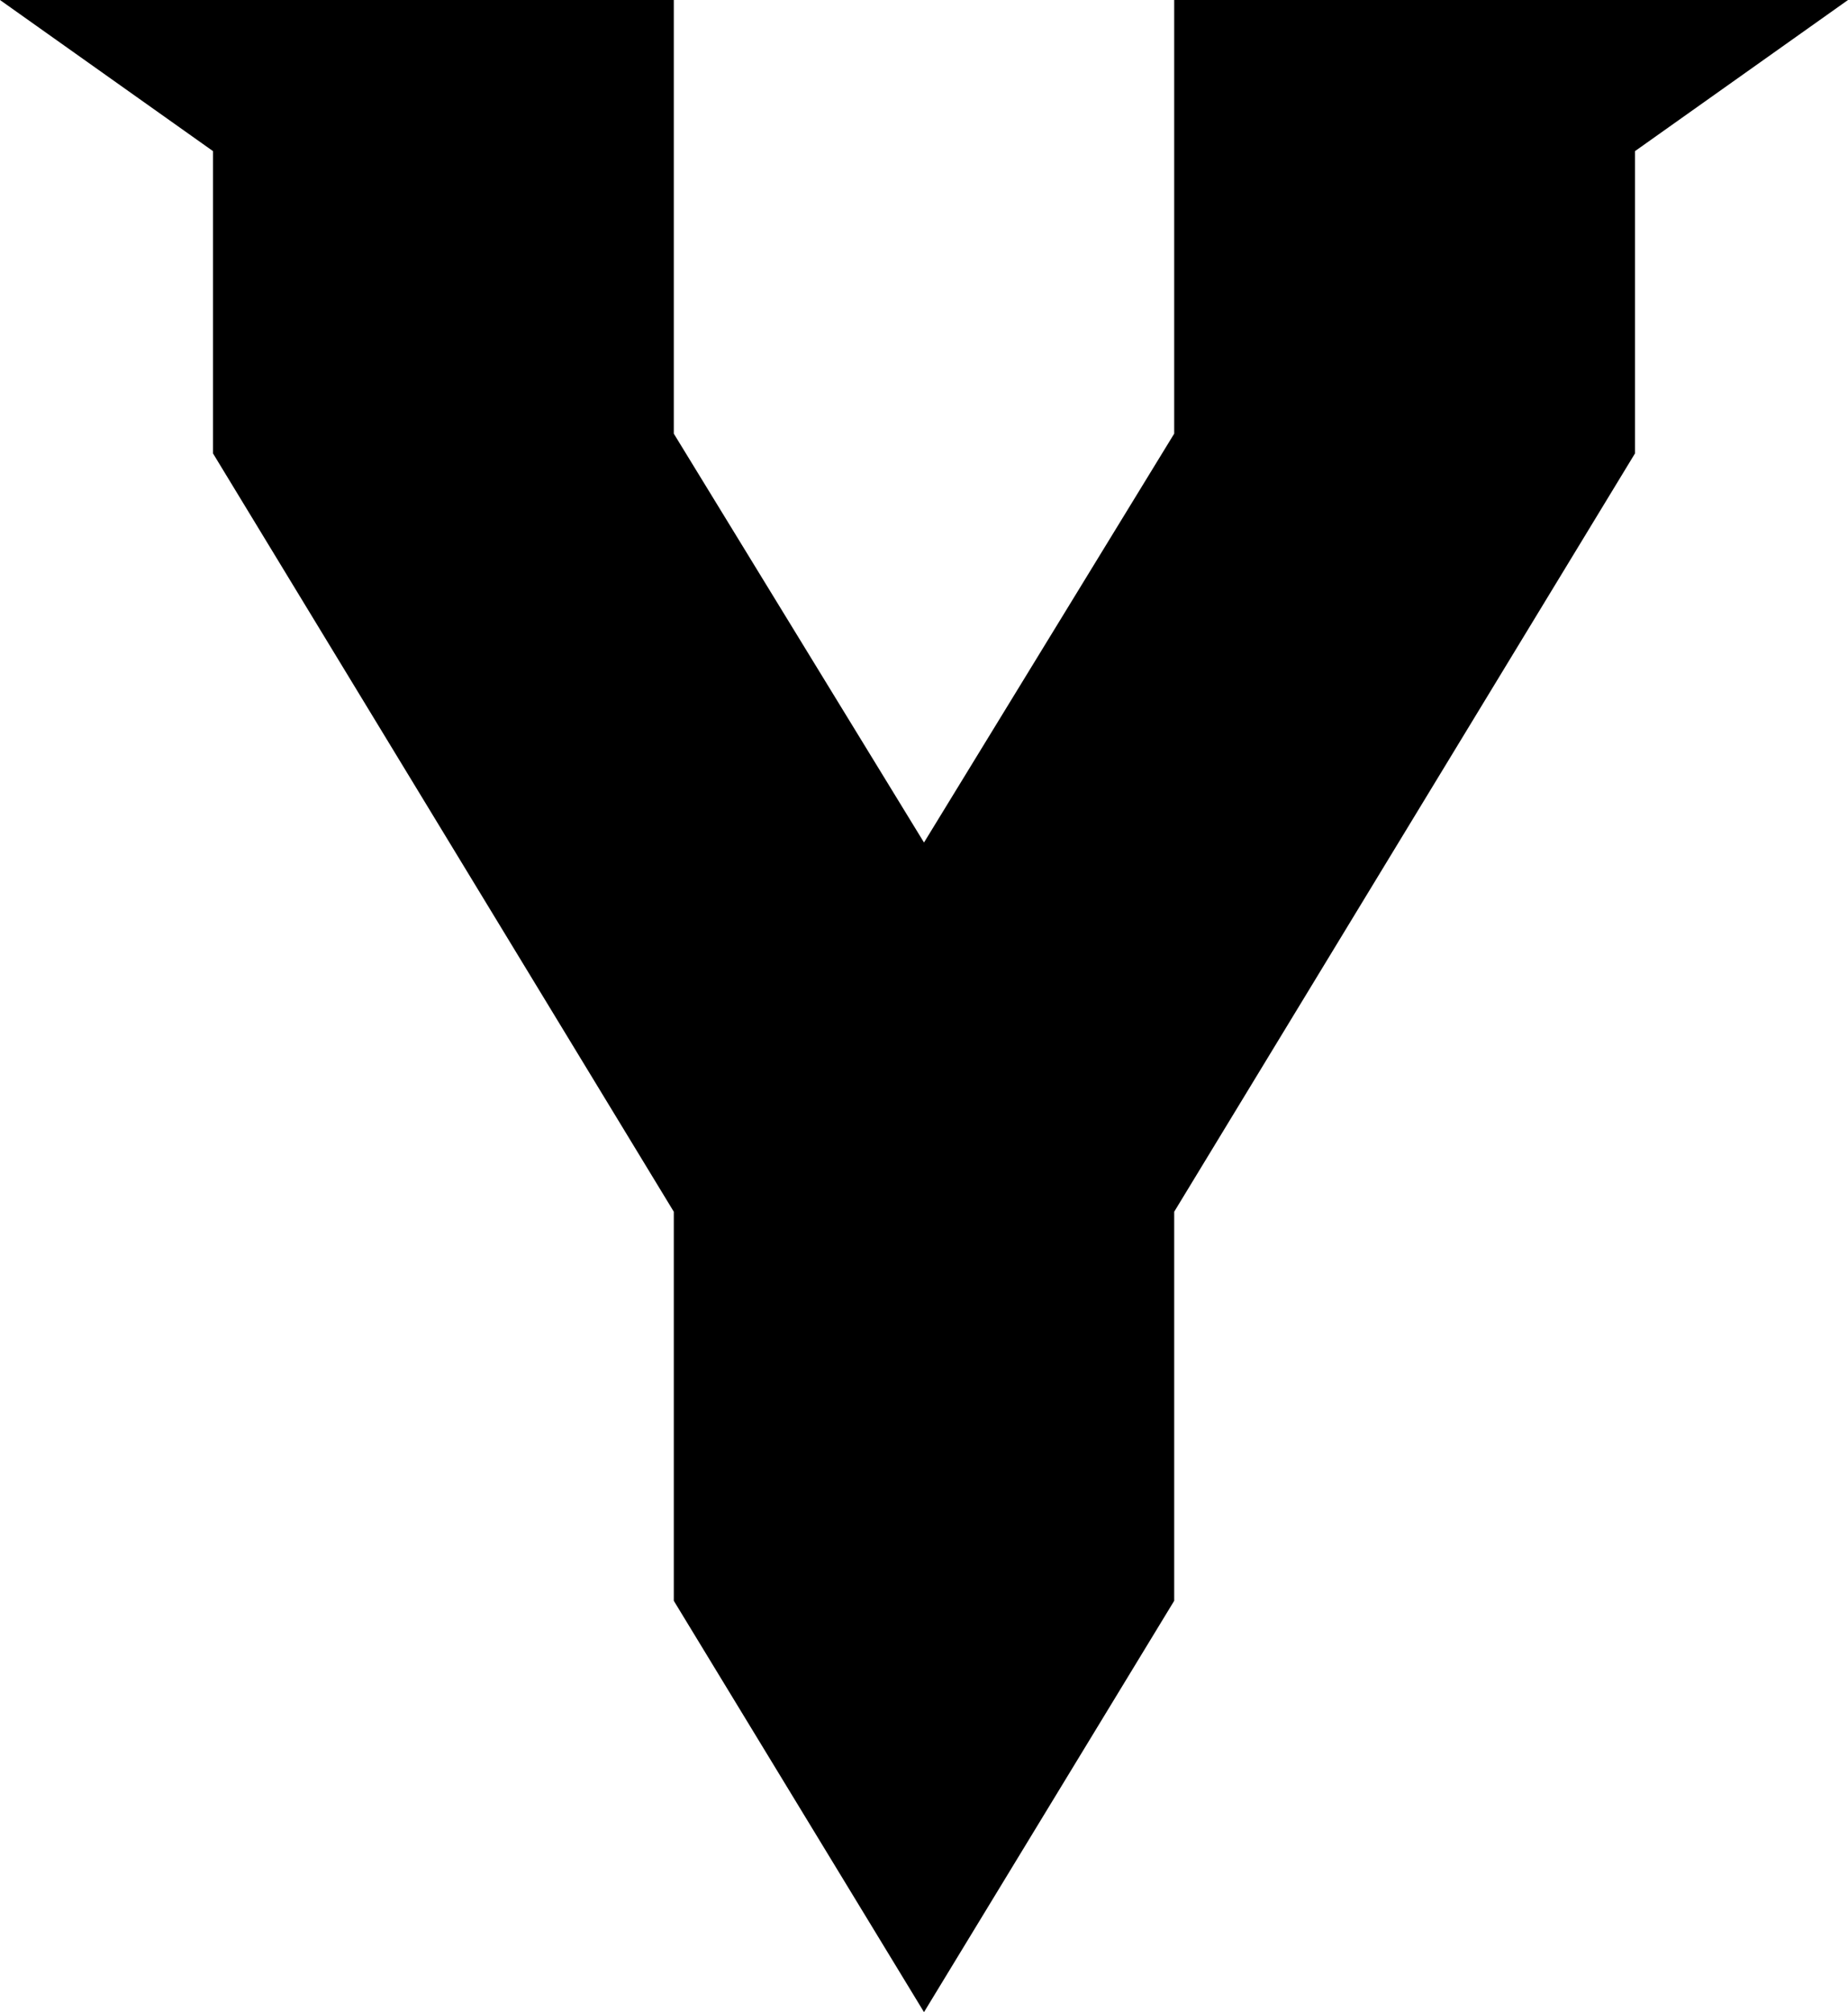 <?xml version="1.0" encoding="UTF-8" standalone="no"?>
<svg xmlns:xlink="http://www.w3.org/1999/xlink" height="40.6px" width="37.3px" xmlns="http://www.w3.org/2000/svg">
  <g transform="matrix(1.0, 0.0, 0.0, 1.0, -381.3, -236.65)">
    <path d="M414.3 245.8 L405.0 261.1 405.0 268.95 399.95 277.25 394.9 268.95 394.9 261.1 385.6 245.8 385.6 239.7 381.3 236.65 394.9 236.65 394.9 245.4 399.95 253.65 405.0 245.4 405.0 236.65 418.6 236.65 414.3 239.7 414.3 245.8" fill="#000000" fill-rule="evenodd" stroke="none"/>
  </g>
</svg>

